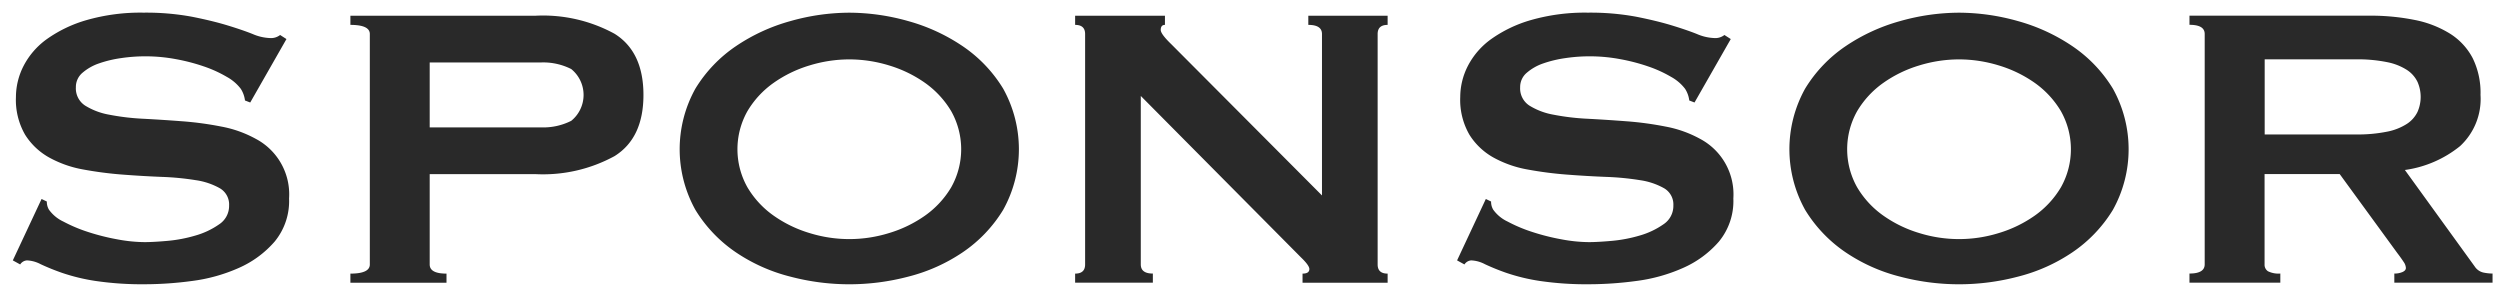 <svg xmlns="http://www.w3.org/2000/svg" width="197" height="23"><path d="M3.276 15.68l.414.2a1.228 1.228 0 00.166.64 2.914 2.914 0 001.138.94 11.87 11.87 0 001.945.82 17.454 17.454 0 002.3.58 12.007 12.007 0 002.151.219q.705 0 1.822-.1a11.213 11.213 0 002.193-.42 6.2 6.2 0 001.862-.881 1.729 1.729 0 00.786-1.48 1.481 1.481 0 00-.723-1.36 5.443 5.443 0 00-1.9-.64 21.553 21.553 0 00-2.69-.259q-1.512-.06-3.083-.181a29.167 29.167 0 01-3.084-.4 8.7 8.7 0 01-2.689-.941 5.258 5.258 0 01-1.905-1.8 5.487 5.487 0 01-.723-2.979 5.409 5.409 0 01.6-2.441 6 6 0 011.842-2.12 10.307 10.307 0 013.146-1.5 15.41 15.41 0 014.469-.58 19.837 19.837 0 013.808.321q1.613.32 2.793.679t1.986.68a3.777 3.777 0 001.346.32 1.166 1.166 0 00.827-.24l.5.32-2.855 5-.414-.16a2.179 2.179 0 00-.331-.92 3.509 3.509 0 00-1.1-.939 9.712 9.712 0 00-1.8-.821 15.072 15.072 0 00-2.234-.58 13.07 13.07 0 00-4.283-.08 9.246 9.246 0 00-1.759.42 3.934 3.934 0 00-1.3.74 1.464 1.464 0 00-.518 1.141 1.614 1.614 0 00.725 1.44 5.357 5.357 0 001.9.719 18.6 18.6 0 002.691.321q1.511.08 3.083.2a25.971 25.971 0 013.083.42 9.049 9.049 0 012.69.96 4.943 4.943 0 012.628 4.7 5.023 5.023 0 01-1.138 3.4 8 8 0 01-2.835 2.08 13.142 13.142 0 01-3.663 1.021 28.1 28.1 0 01-3.663.26 25.183 25.183 0 01-3.952-.26 15.159 15.159 0 01-2.648-.641 17.915 17.915 0 01-1.676-.679 2.54 2.54 0 00-1.076-.3.689.689 0 00-.538.319l-.58-.319zm24.335 6.601v-.72q1.53 0 1.531-.721V2.68q0-.72-1.531-.719V1.24h14.567a11.764 11.764 0 016.249 1.42q2.277 1.422 2.277 4.821t-2.277 4.82a11.764 11.764 0 01-6.249 1.42H33.86v7.119q0 .722 1.324.721v.72zM42.675 10.04a4.9 4.9 0 002.338-.519 2.625 2.625 0 000-4.08 4.889 4.889 0 00-2.338-.521H33.86v5.12zM66.925 1a17.2 17.2 0 014.636.66 14.607 14.607 0 014.3 1.981 10.85 10.85 0 013.186 3.34 9.816 9.816 0 010 9.559 10.864 10.864 0 01-3.186 3.341 13.575 13.575 0 01-4.3 1.92 18.2 18.2 0 01-9.27 0 13.559 13.559 0 01-4.305-1.92 10.889 10.889 0 01-3.187-3.341 9.823 9.823 0 010-9.559 10.875 10.875 0 013.187-3.34 14.587 14.587 0 014.305-1.981A17.182 17.182 0 0166.925 1zm0 3.68a10.726 10.726 0 00-3.145.48 9.772 9.772 0 00-2.834 1.38 7.272 7.272 0 00-2.049 2.22 6.117 6.117 0 000 6 7.242 7.242 0 002.049 2.221 9.772 9.772 0 002.834 1.38 10.567 10.567 0 006.291 0 9.8 9.8 0 002.835-1.38 7.28 7.28 0 002.049-2.221 6.121 6.121 0 000-6 7.31 7.31 0 00-2.049-2.22 9.8 9.8 0 00-2.835-1.38 10.727 10.727 0 00-3.146-.48zM84.72 21.561q.787 0 .787-.721V2.68q0-.72-.787-.719V1.24h7.078v.721q-.332 0-.332.4 0 .32.829 1.12l11.877 11.92V2.68q0-.72-1.077-.719V1.24h6.25v.721q-.786 0-.787.719v18.16q0 .722.787.721v.72h-6.705v-.72c.359 0 .538-.12.538-.361 0-.186-.22-.493-.662-.919L89.894 7.561v13.274q0 .722.951.721v.72H84.72zm32.364-5.881l.414.2a1.219 1.219 0 00.166.64 2.917 2.917 0 001.137.94 11.846 11.846 0 001.946.82 17.4 17.4 0 002.3.58 11.99 11.99 0 002.151.219q.705 0 1.821-.1a11.227 11.227 0 002.194-.42 6.212 6.212 0 001.862-.881 1.732 1.732 0 00.786-1.48 1.481 1.481 0 00-.724-1.36 5.436 5.436 0 00-1.9-.64 21.518 21.518 0 00-2.689-.259q-1.512-.06-3.083-.181a29.15 29.15 0 01-3.084-.4 8.7 8.7 0 01-2.69-.941 5.251 5.251 0 01-1.9-1.8 5.487 5.487 0 01-.724-2.979 5.411 5.411 0 01.6-2.441 5.99 5.99 0 011.842-2.12 10.307 10.307 0 013.145-1.5 15.419 15.419 0 014.47-.58 19.848 19.848 0 013.808.321q1.613.32 2.793.679t1.986.68a3.777 3.777 0 001.346.32 1.168 1.168 0 00.827-.24l.5.32-2.856 5-.414-.16a2.165 2.165 0 00-.331-.92 3.51 3.51 0 00-1.1-.939 9.756 9.756 0 00-1.8-.821 15.124 15.124 0 00-2.235-.58 13.067 13.067 0 00-4.283-.08 9.288 9.288 0 00-1.759.42 3.931 3.931 0 00-1.3.74 1.464 1.464 0 00-.518 1.141 1.611 1.611 0 00.725 1.44 5.357 5.357 0 001.9.719 18.587 18.587 0 002.69.321q1.51.08 3.083.2a25.957 25.957 0 013.083.42 9.065 9.065 0 012.691.96 4.946 4.946 0 012.628 4.7 5.018 5.018 0 01-1.139 3.4 8 8 0 01-2.835 2.08 13.14 13.14 0 01-3.662 1.021 28.109 28.109 0 01-3.663.26 25.181 25.181 0 01-3.952-.26 15.166 15.166 0 01-2.649-.641 17.824 17.824 0 01-1.675-.679 2.544 2.544 0 00-1.077-.3.692.692 0 00-.538.319l-.58-.319zM154.372 1a17.2 17.2 0 014.635.66 14.6 14.6 0 014.3 1.981 10.853 10.853 0 013.187 3.34 9.826 9.826 0 010 9.559 10.867 10.867 0 01-3.187 3.341 13.568 13.568 0 01-4.3 1.92 18.2 18.2 0 01-9.27 0 13.578 13.578 0 01-4.305-1.92 10.868 10.868 0 01-3.186-3.341 9.823 9.823 0 010-9.559 10.854 10.854 0 013.186-3.34 14.61 14.61 0 014.305-1.981 17.189 17.189 0 014.635-.66zm0 3.68a10.725 10.725 0 00-3.146.48 9.766 9.766 0 00-2.834 1.38 7.268 7.268 0 00-2.049 2.22 6.117 6.117 0 000 6 7.238 7.238 0 002.049 2.221 9.766 9.766 0 002.834 1.38 10.567 10.567 0 006.291 0 9.808 9.808 0 002.835-1.38 7.266 7.266 0 002.049-2.221 6.117 6.117 0 000-6 7.3 7.3 0 00-2.049-2.22 9.808 9.808 0 00-2.835-1.38 10.723 10.723 0 00-3.145-.48zm32.321-3.445a17.581 17.581 0 013.6.34 8.3 8.3 0 012.772 1.08 5.04 5.04 0 011.779 1.92 6.173 6.173 0 01.621 2.9 5.061 5.061 0 01-1.614 4.04 8.835 8.835 0 01-4.346 1.88l5.5 7.6a1.112 1.112 0 00.683.481 3.667 3.667 0 00.725.08v.72h-7.74v-.72a1.573 1.573 0 00.642-.12q.269-.12.269-.321a.9.9 0 00-.166-.46 11.485 11.485 0 00-.5-.7l-4.551-6.24h-5.919v7.119a.61.61 0 00.269.541 1.876 1.876 0 00.973.18v.72h-7.16v-.72q1.2 0 1.2-.721V2.674q0-.72-1.2-.719v-.721zm-1.076 9.36a11.732 11.732 0 002.483-.219 4.451 4.451 0 001.573-.621 2.354 2.354 0 00.828-.939 2.931 2.931 0 000-2.36 2.343 2.343 0 00-.828-.94 4.47 4.47 0 00-1.573-.62 11.717 11.717 0 00-2.483-.221h-7.16v5.92z" fill="#292929"/><path fill="none" d="M0 0h197v23H0z"/></svg>